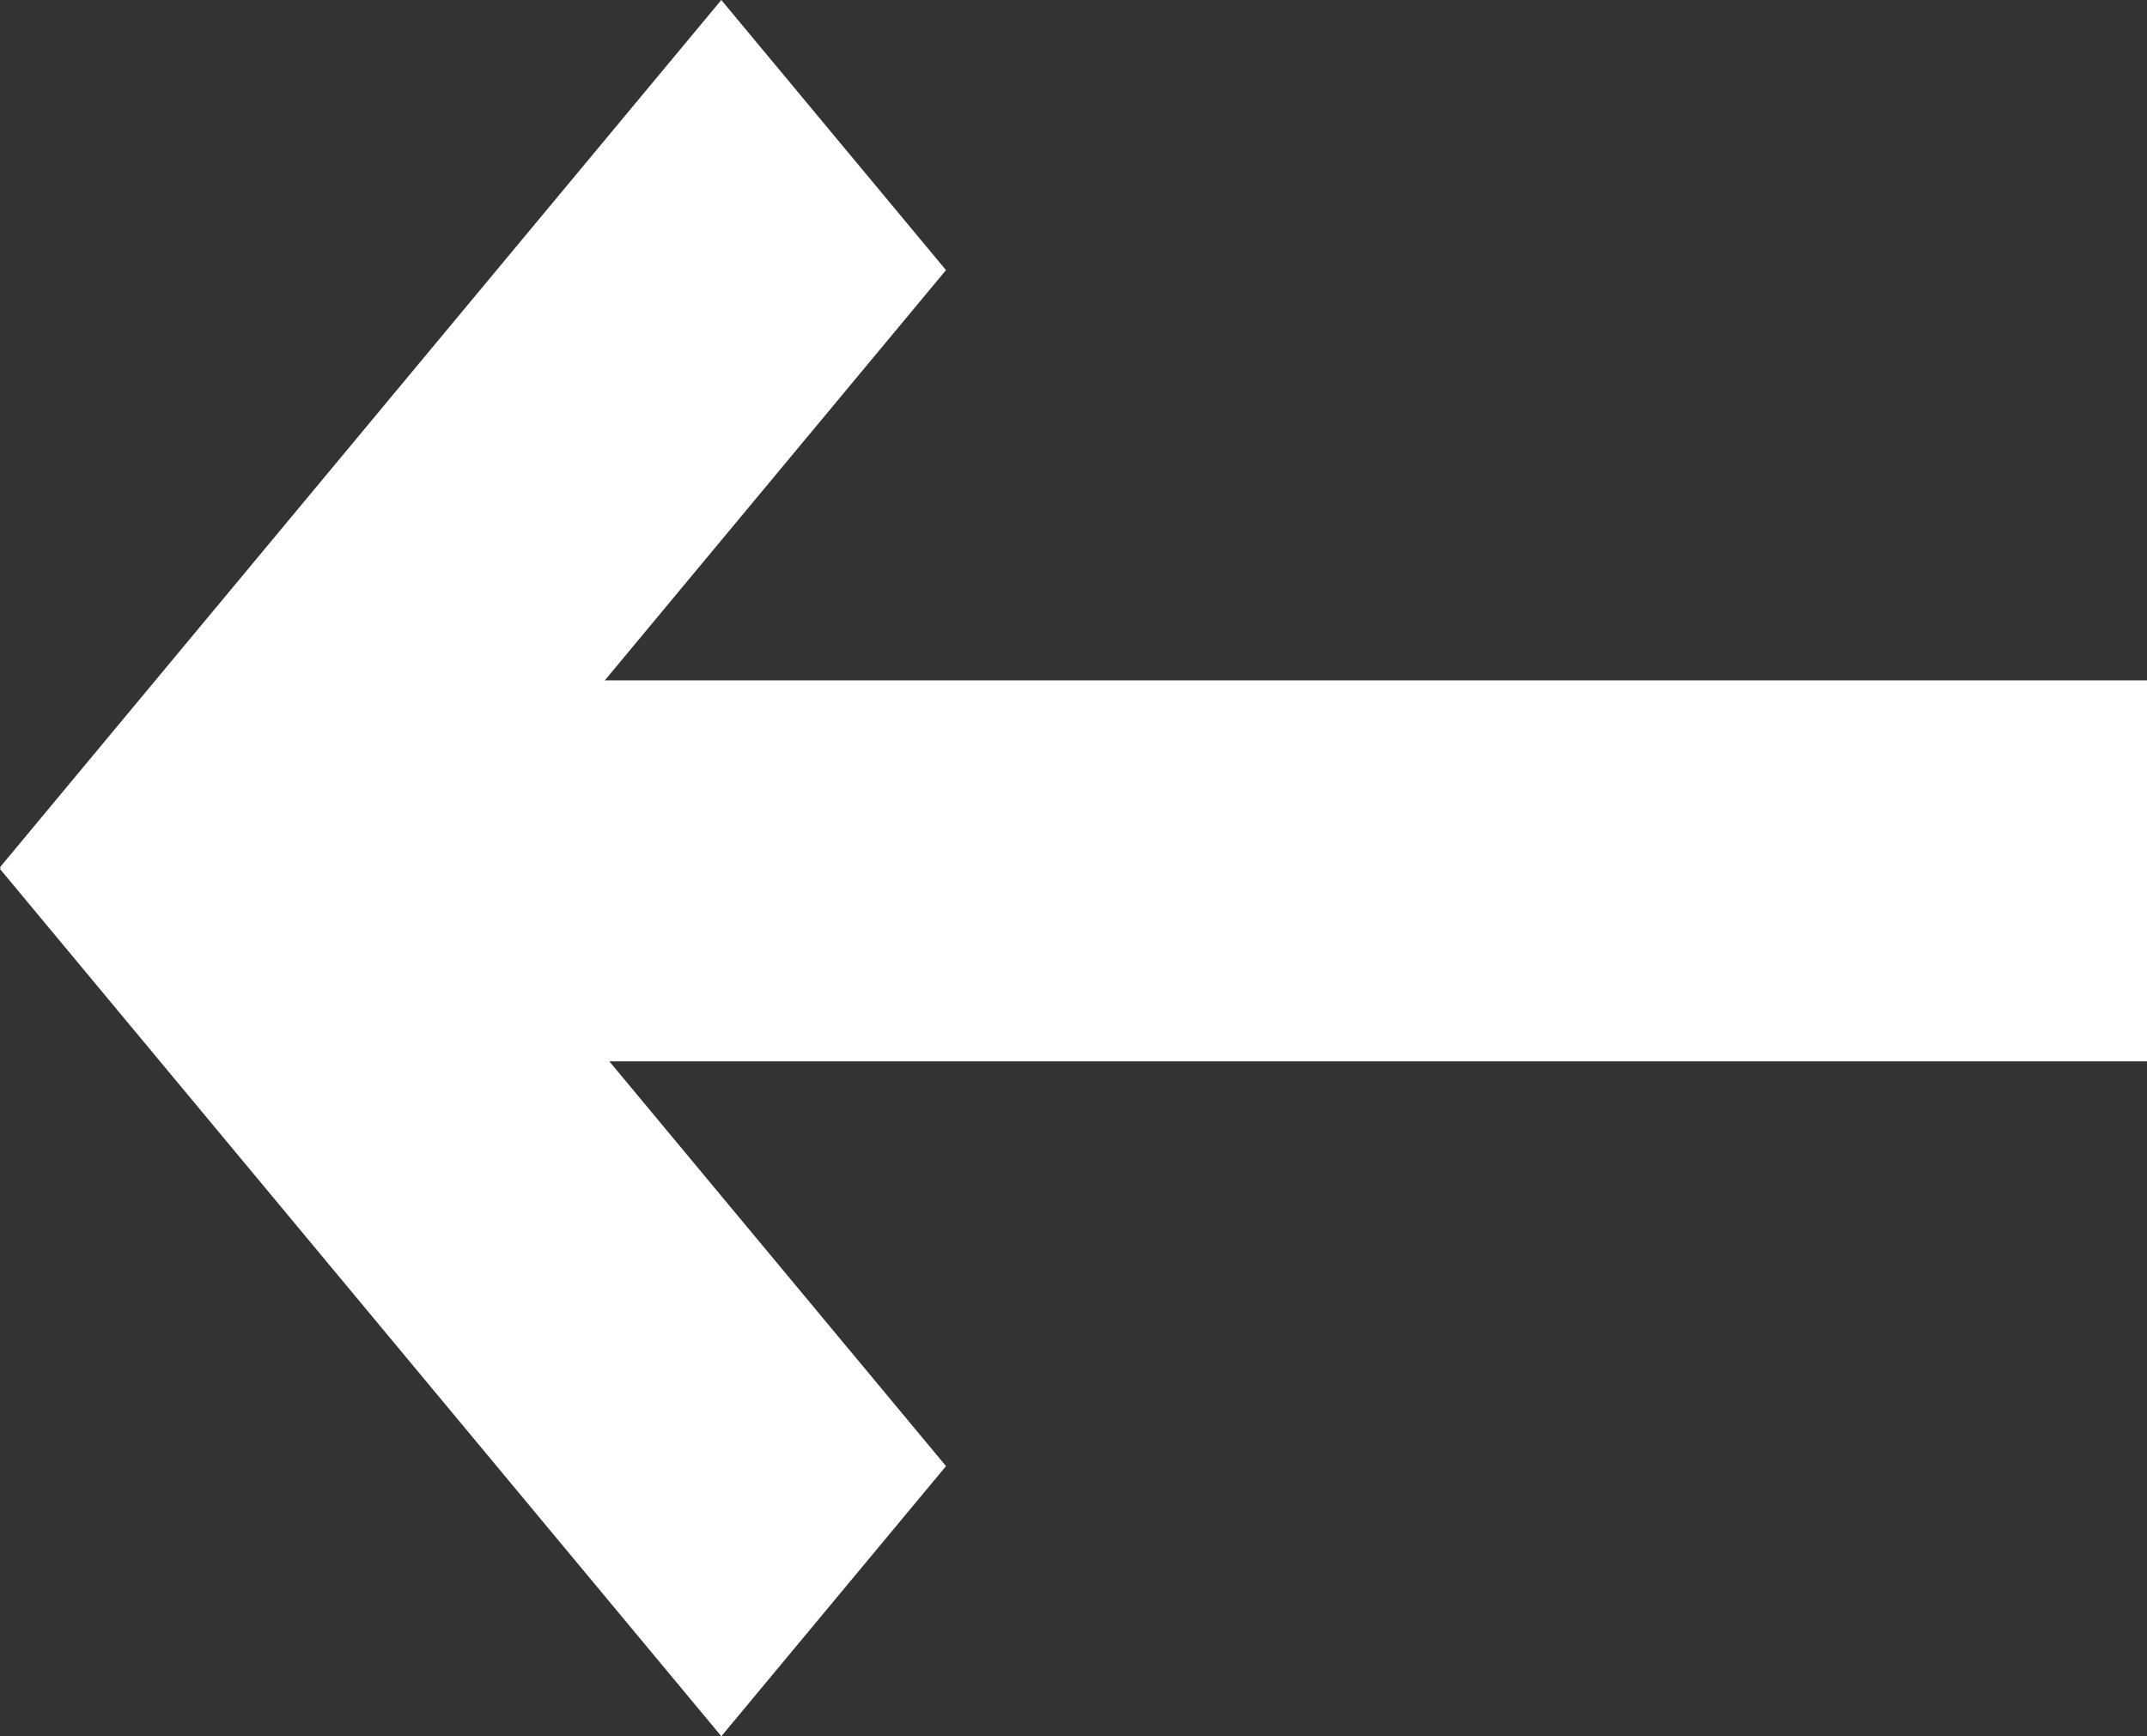 <svg xmlns="http://www.w3.org/2000/svg" width="169" height="136.706" viewBox="0 0 169 136.706">
  <rect x="0" y="0" width="169" height="136.706" fill="#333333" stroke="none"/>
  <g id="Component_13_139" data-name="Component 13 – 139" transform="translate(169) rotate(90)">
    <g id="Group_4" data-name="Group 4" transform="translate(-3115.432 -2082)">
      <path id="Union_4" data-name="Union 4" d="M68.352,168.943l-.068.057L0,112.222,21.269,94.537l32.3,26.856V0h30V121.035l31.868-26.5,21.27,17.685L68.421,169Z" transform="translate(3115.432 2082)" fill="#fff"/>
    </g>
  </g>
</svg>

